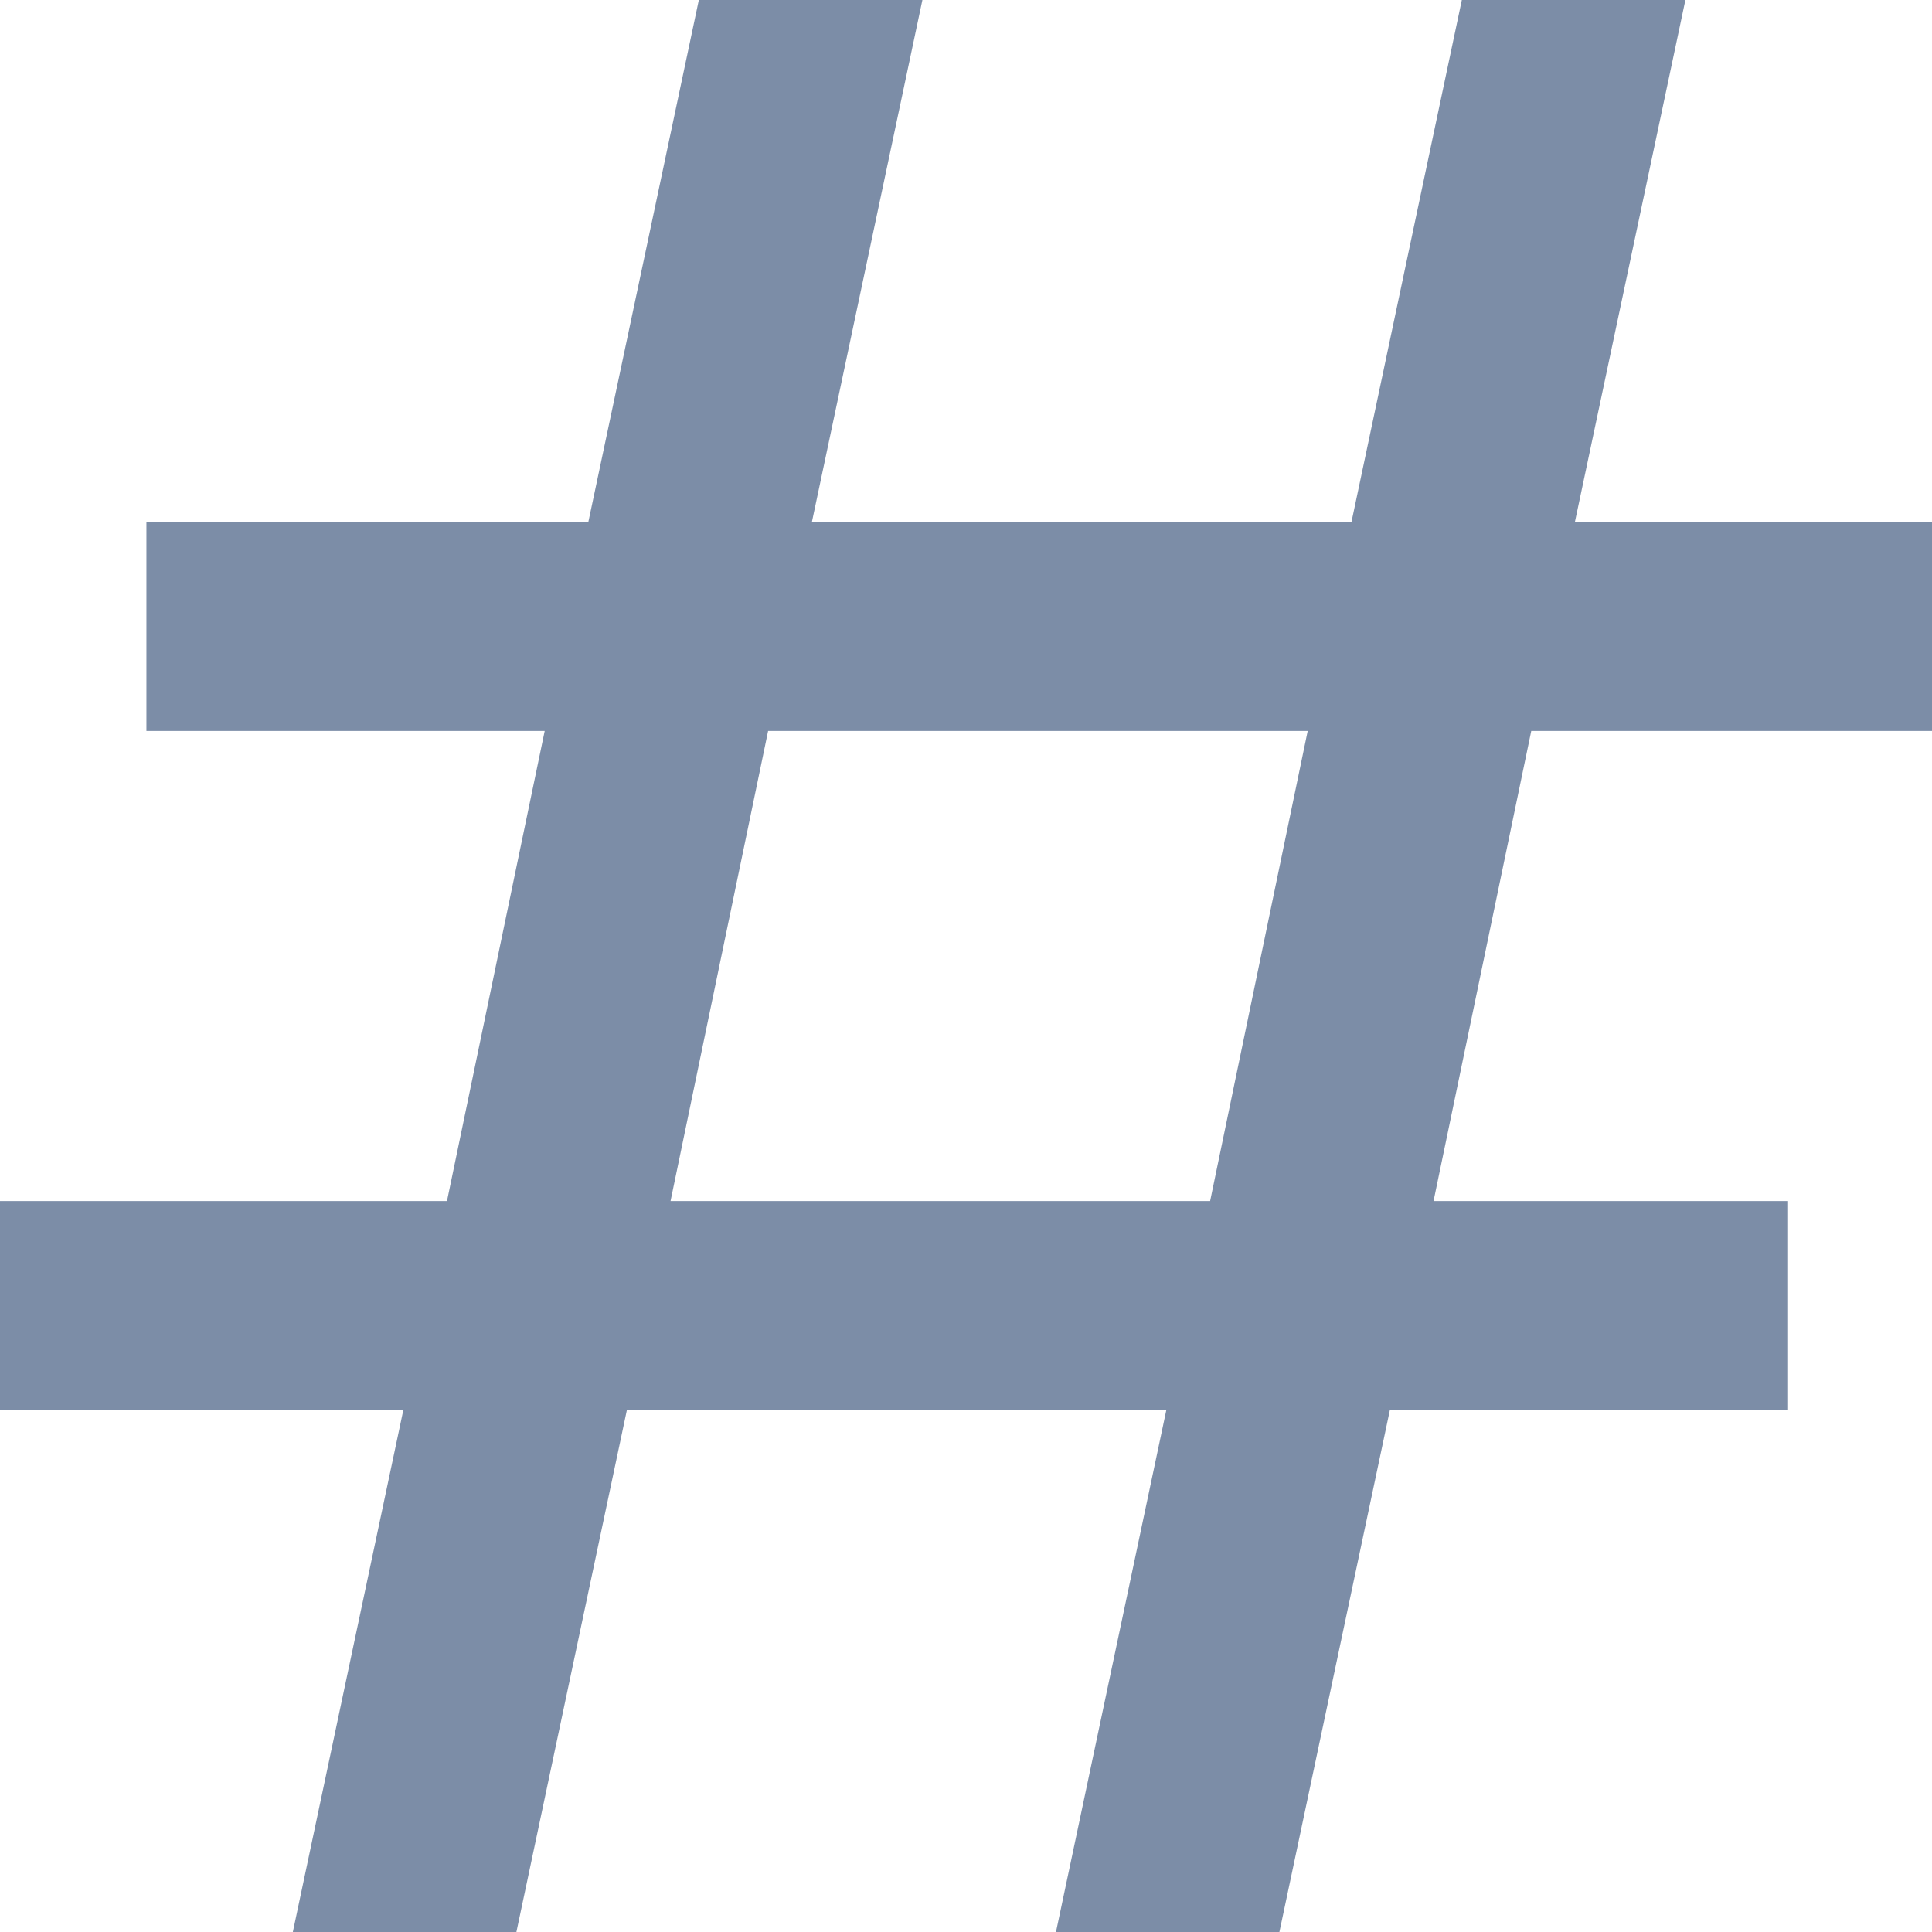 <svg width="14" height="14" viewBox="0 0 14 14" fill="none" xmlns="http://www.w3.org/2000/svg">
<path d="M11.096 5.297L10.388 8.703H12.957V10.216H10.072L9.271 14H7.652L8.452 10.216H4.543L3.742 14H2.122L2.923 10.216H0V8.703H3.239L3.947 5.297H1.061V3.784H4.263L5.064 0H6.684L5.883 3.784H9.793L10.593 0H12.213L11.412 3.784H14V5.297H11.096ZM9.476 5.297H5.566L4.859 8.703H8.769L9.476 5.297Z" fill="#7C8DA7"/>
</svg>
